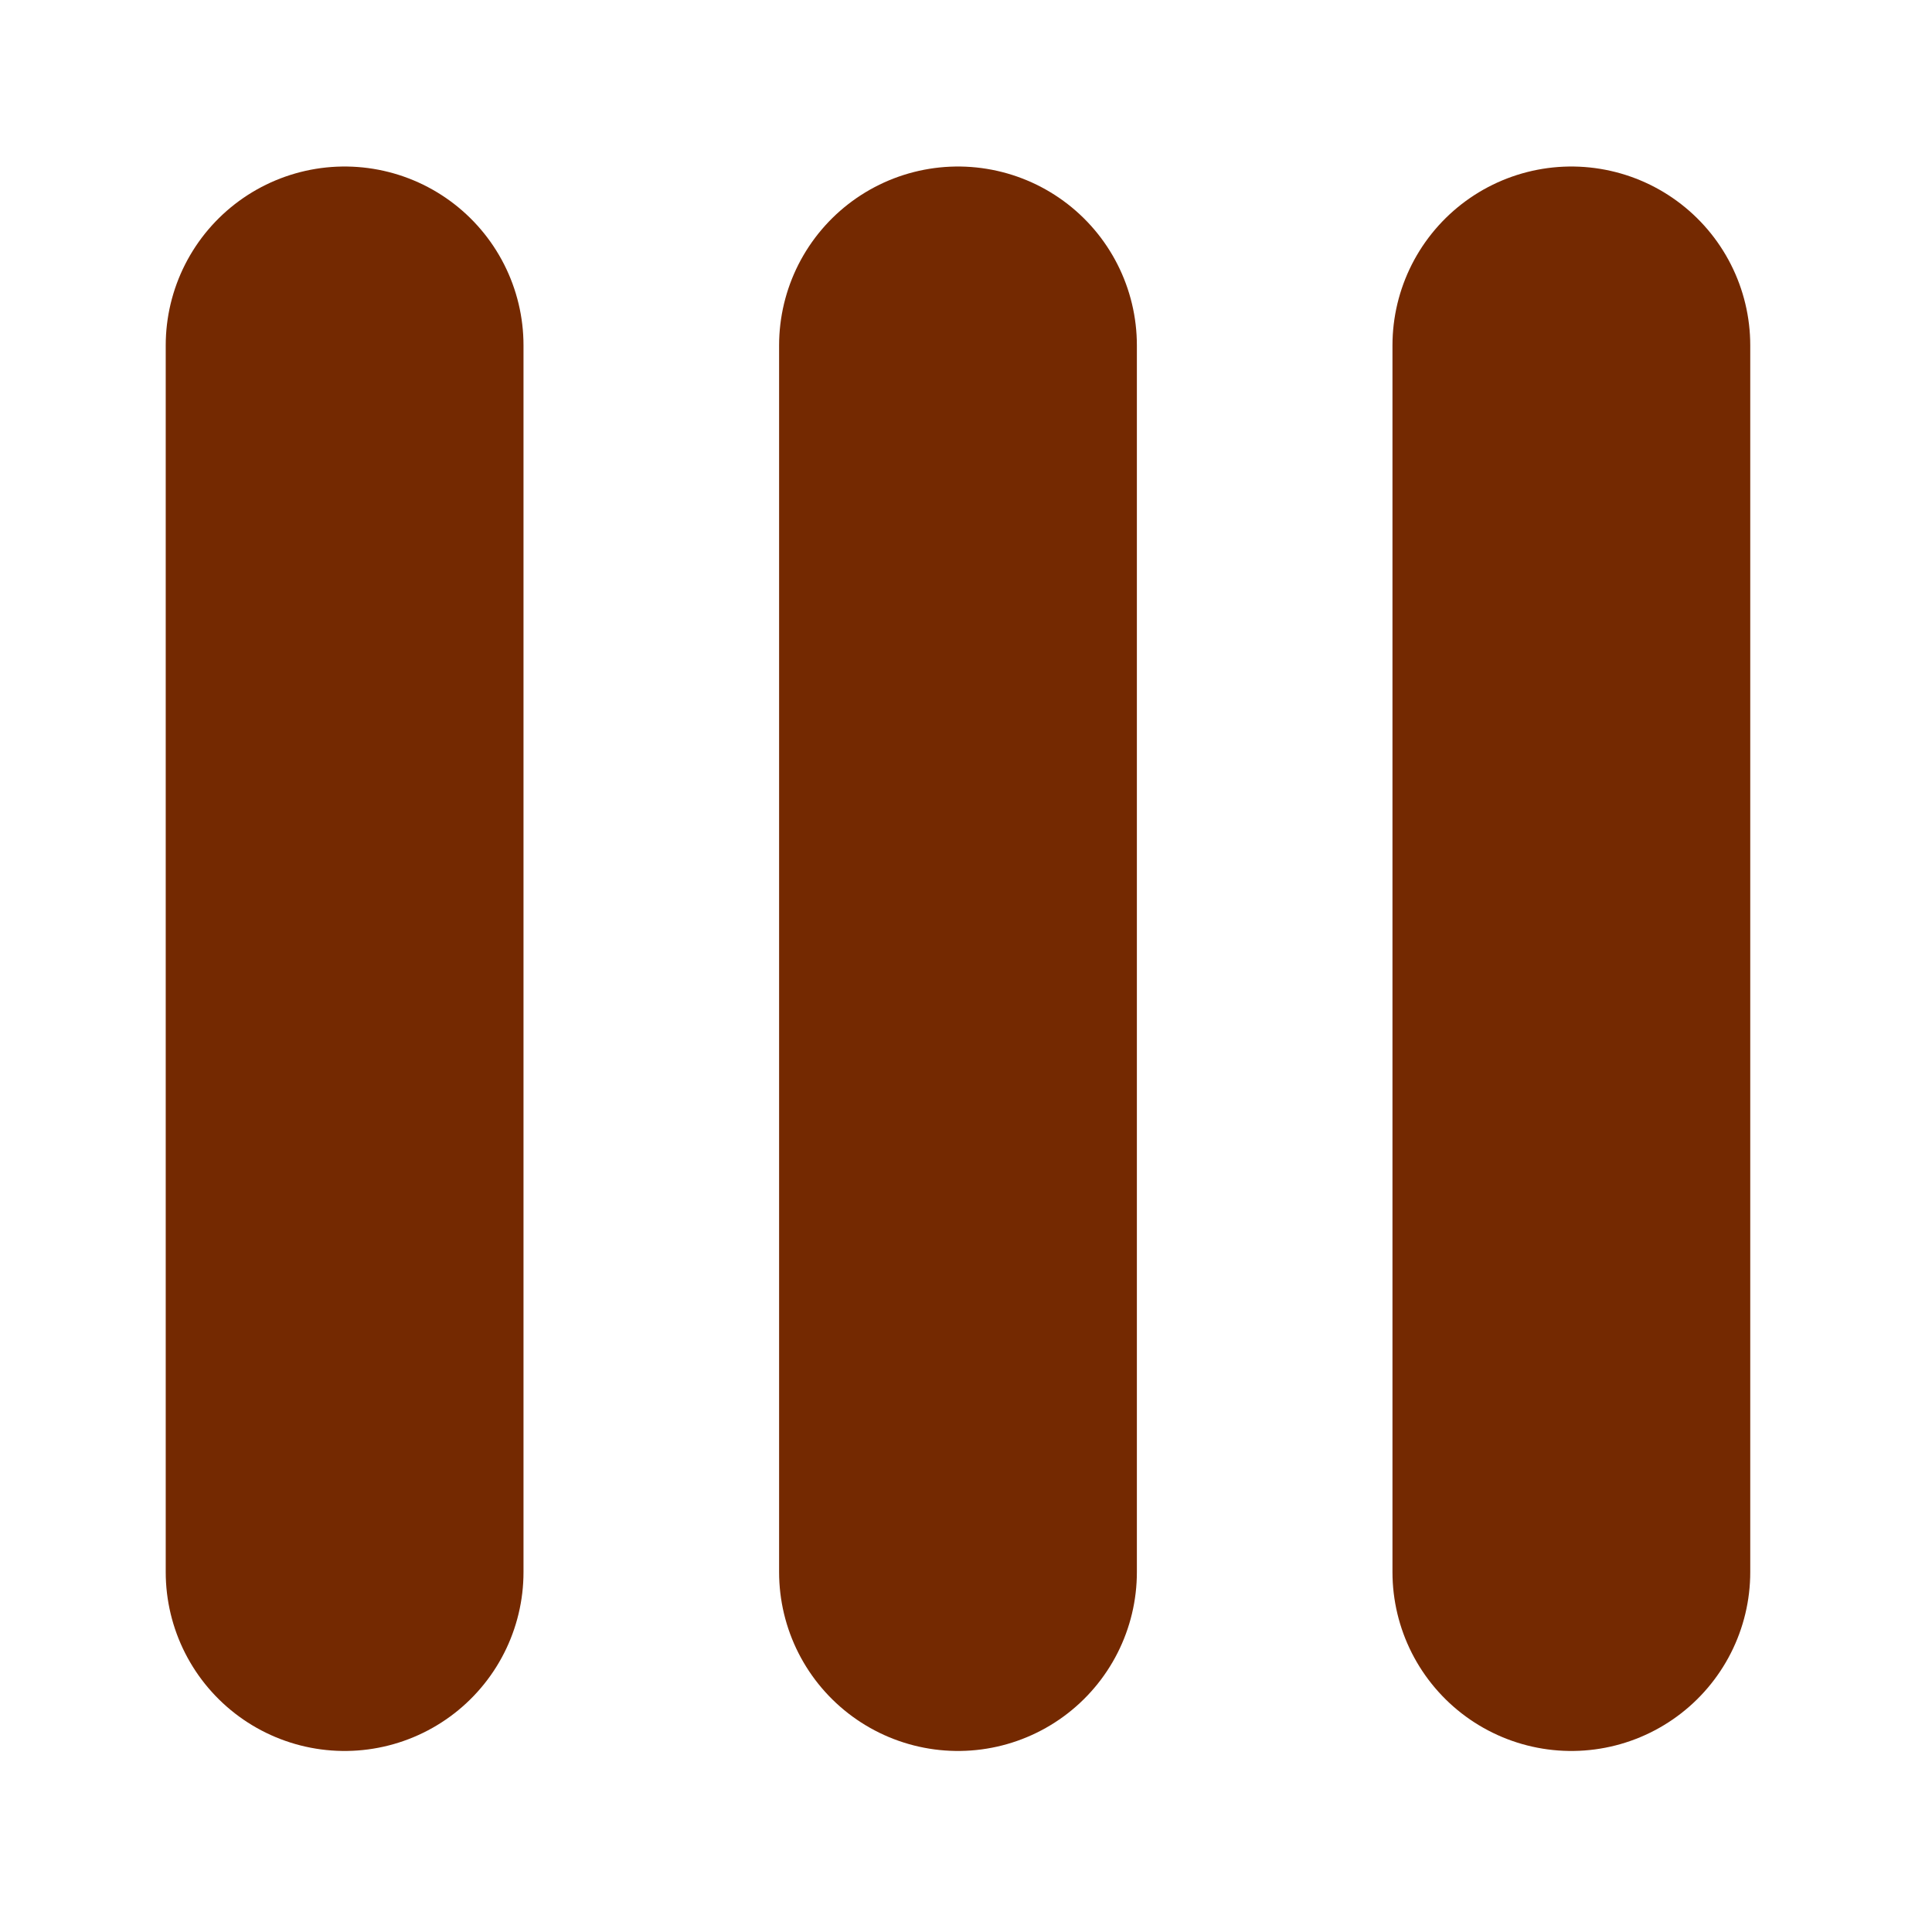 <svg xmlns="http://www.w3.org/2000/svg" width="27" height="27" fill="none"><path stroke="#742901" stroke-linecap="round" stroke-width="5" d="M4.816 4.827V21.97M13.388 4.827V21.97M21.96 4.827V21.97"/></svg>